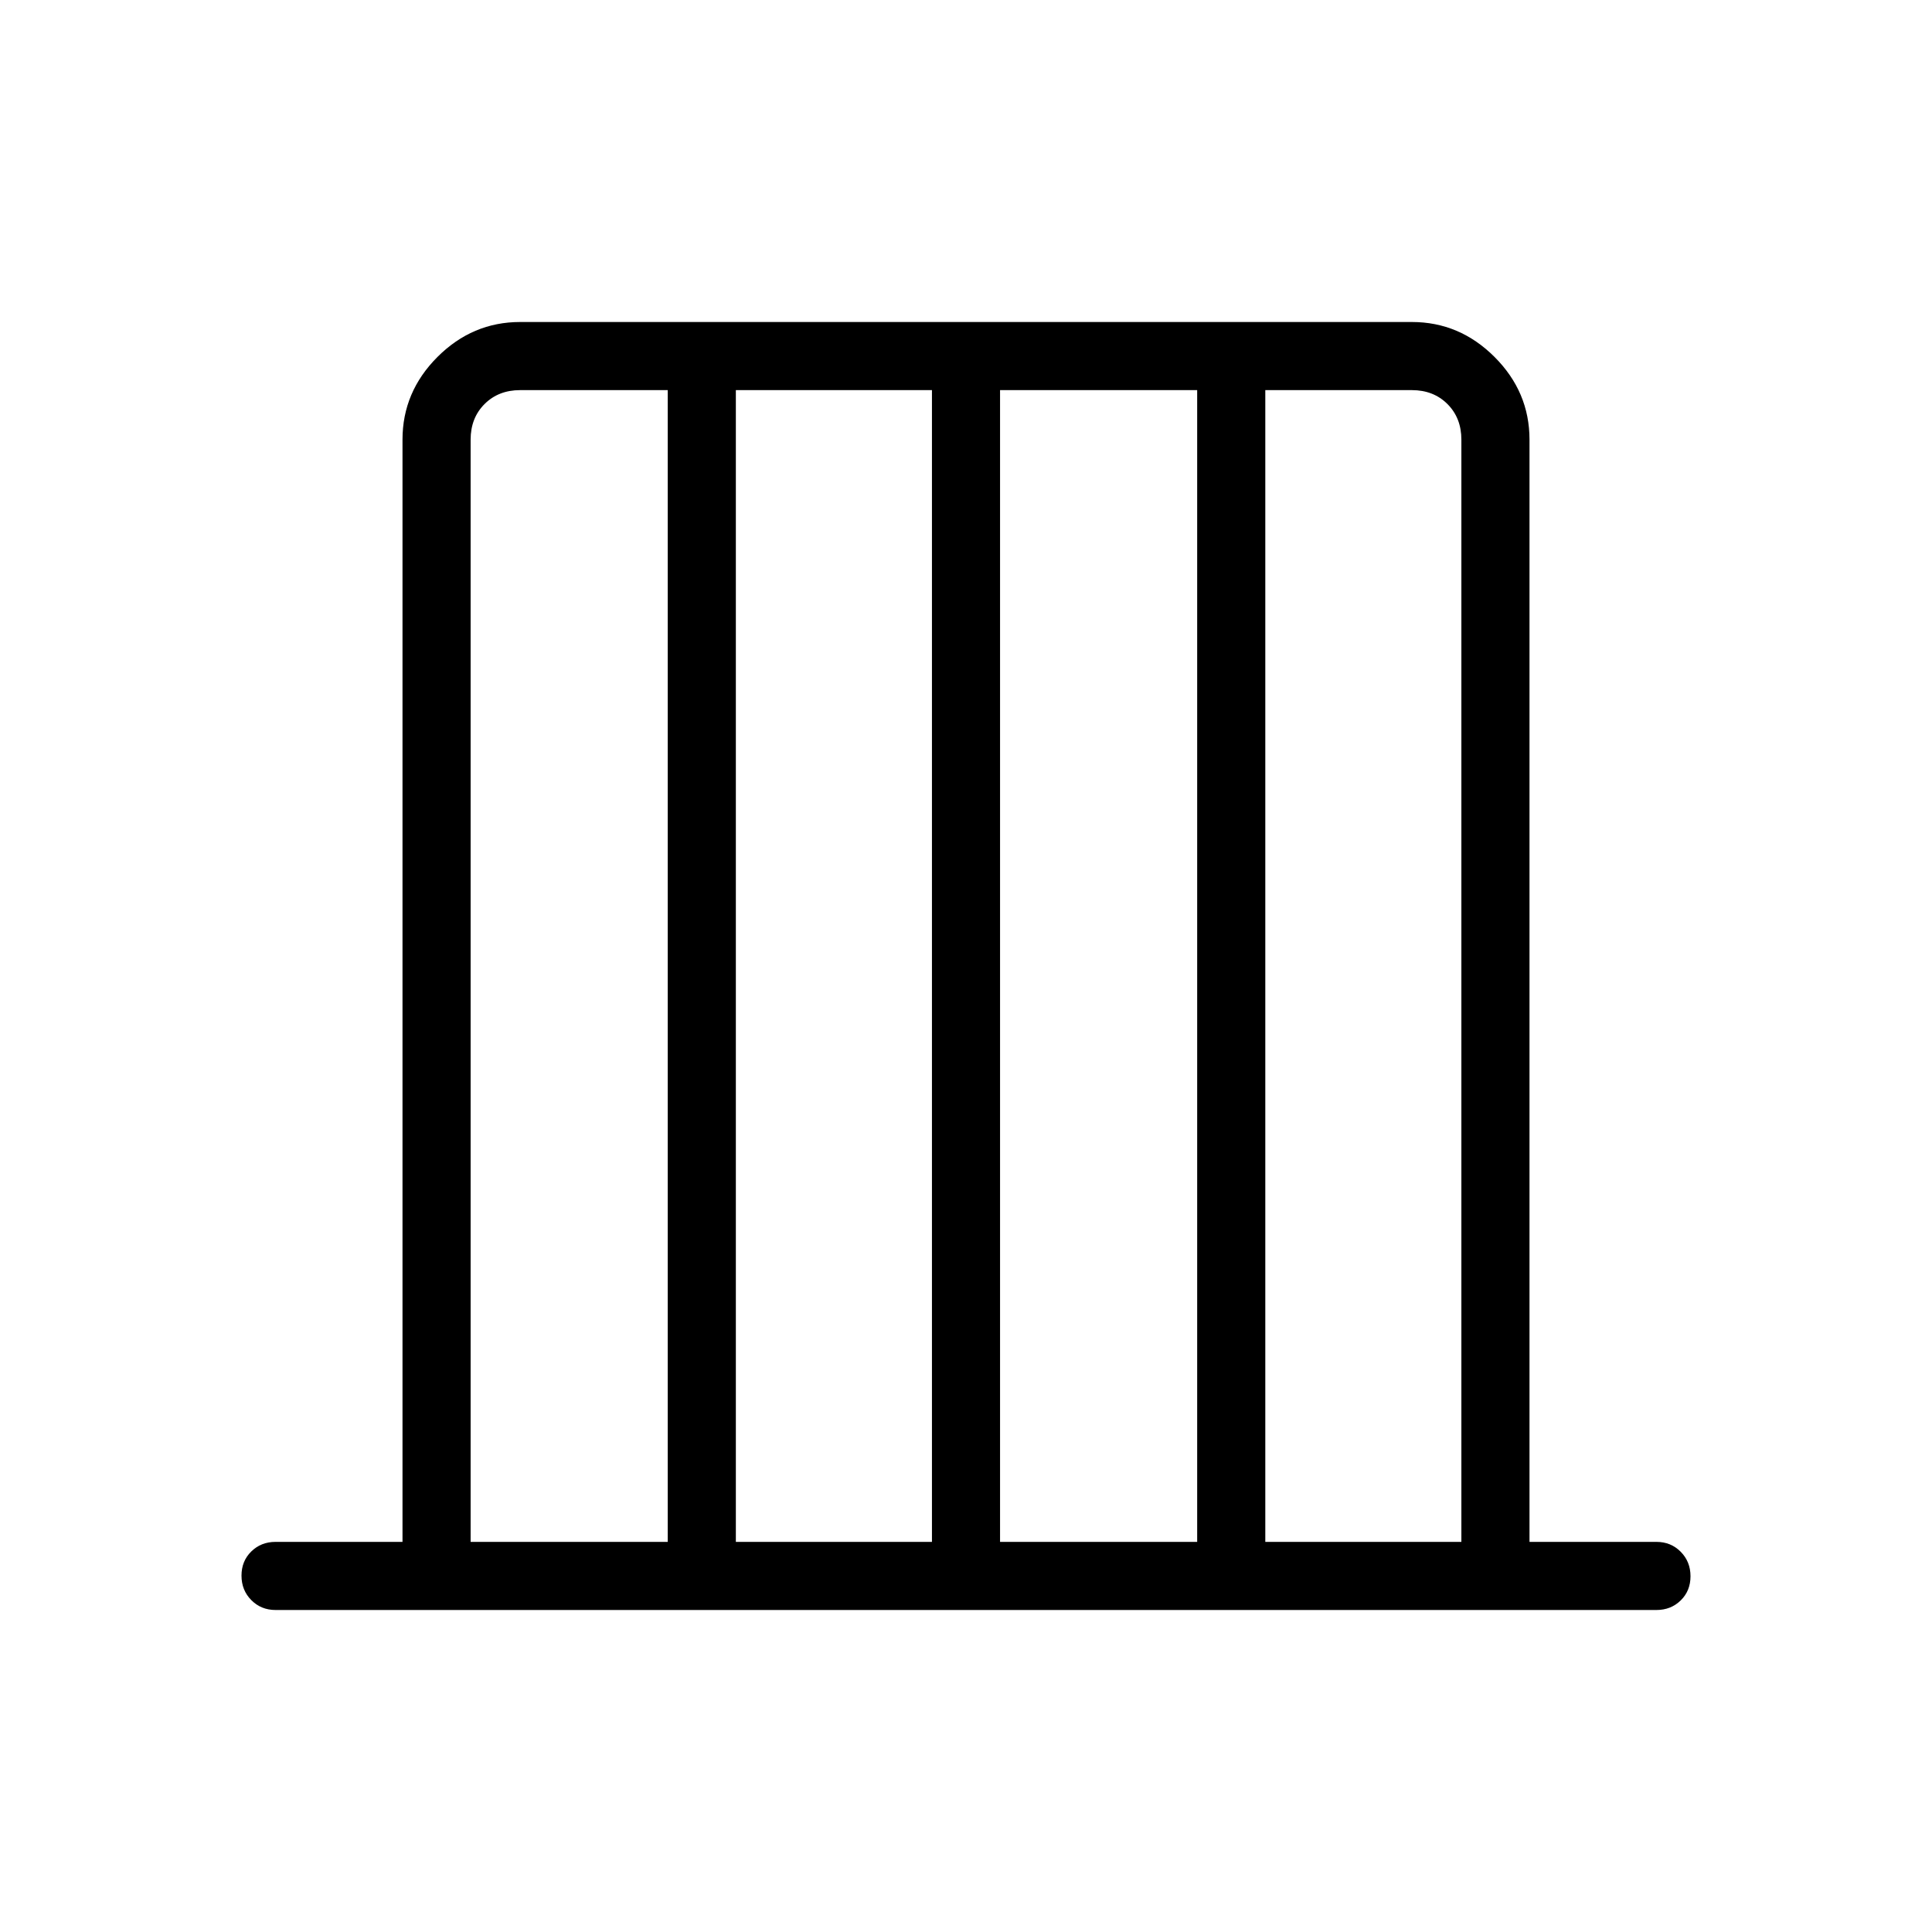 <svg xmlns="http://www.w3.org/2000/svg" height="40" viewBox="0 -960 960 960" width="40"><path d="M136.92-160q-7.19 0-12.05-4.91-4.87-4.91-4.87-12.17 0-7.25 4.87-12.01 4.86-4.76 12.05-4.76H200v-547.69q0-23.72 17.37-41.09Q234.74-800 258.46-800h443.08q23.72 0 41.09 17.37Q760-765.26 760-741.54v547.69h63.08q7.19 0 12.05 4.91 4.87 4.91 4.87 12.17t-4.87 12.01q-4.86 4.76-12.05 4.76H136.92Zm96.93-33.85h97.94v-572.3h-73.33q-10.77 0-17.69 6.92-6.92 6.92-6.92 17.69v547.69Zm131.79 0h97.44v-572.3h-97.44v572.3Zm131.28 0h97.95v-572.3h-97.95v572.3Zm131.8 0h97.43v-547.69q0-10.77-6.92-17.69-6.92-6.92-17.69-6.92h-72.82v572.3Z"/></svg>